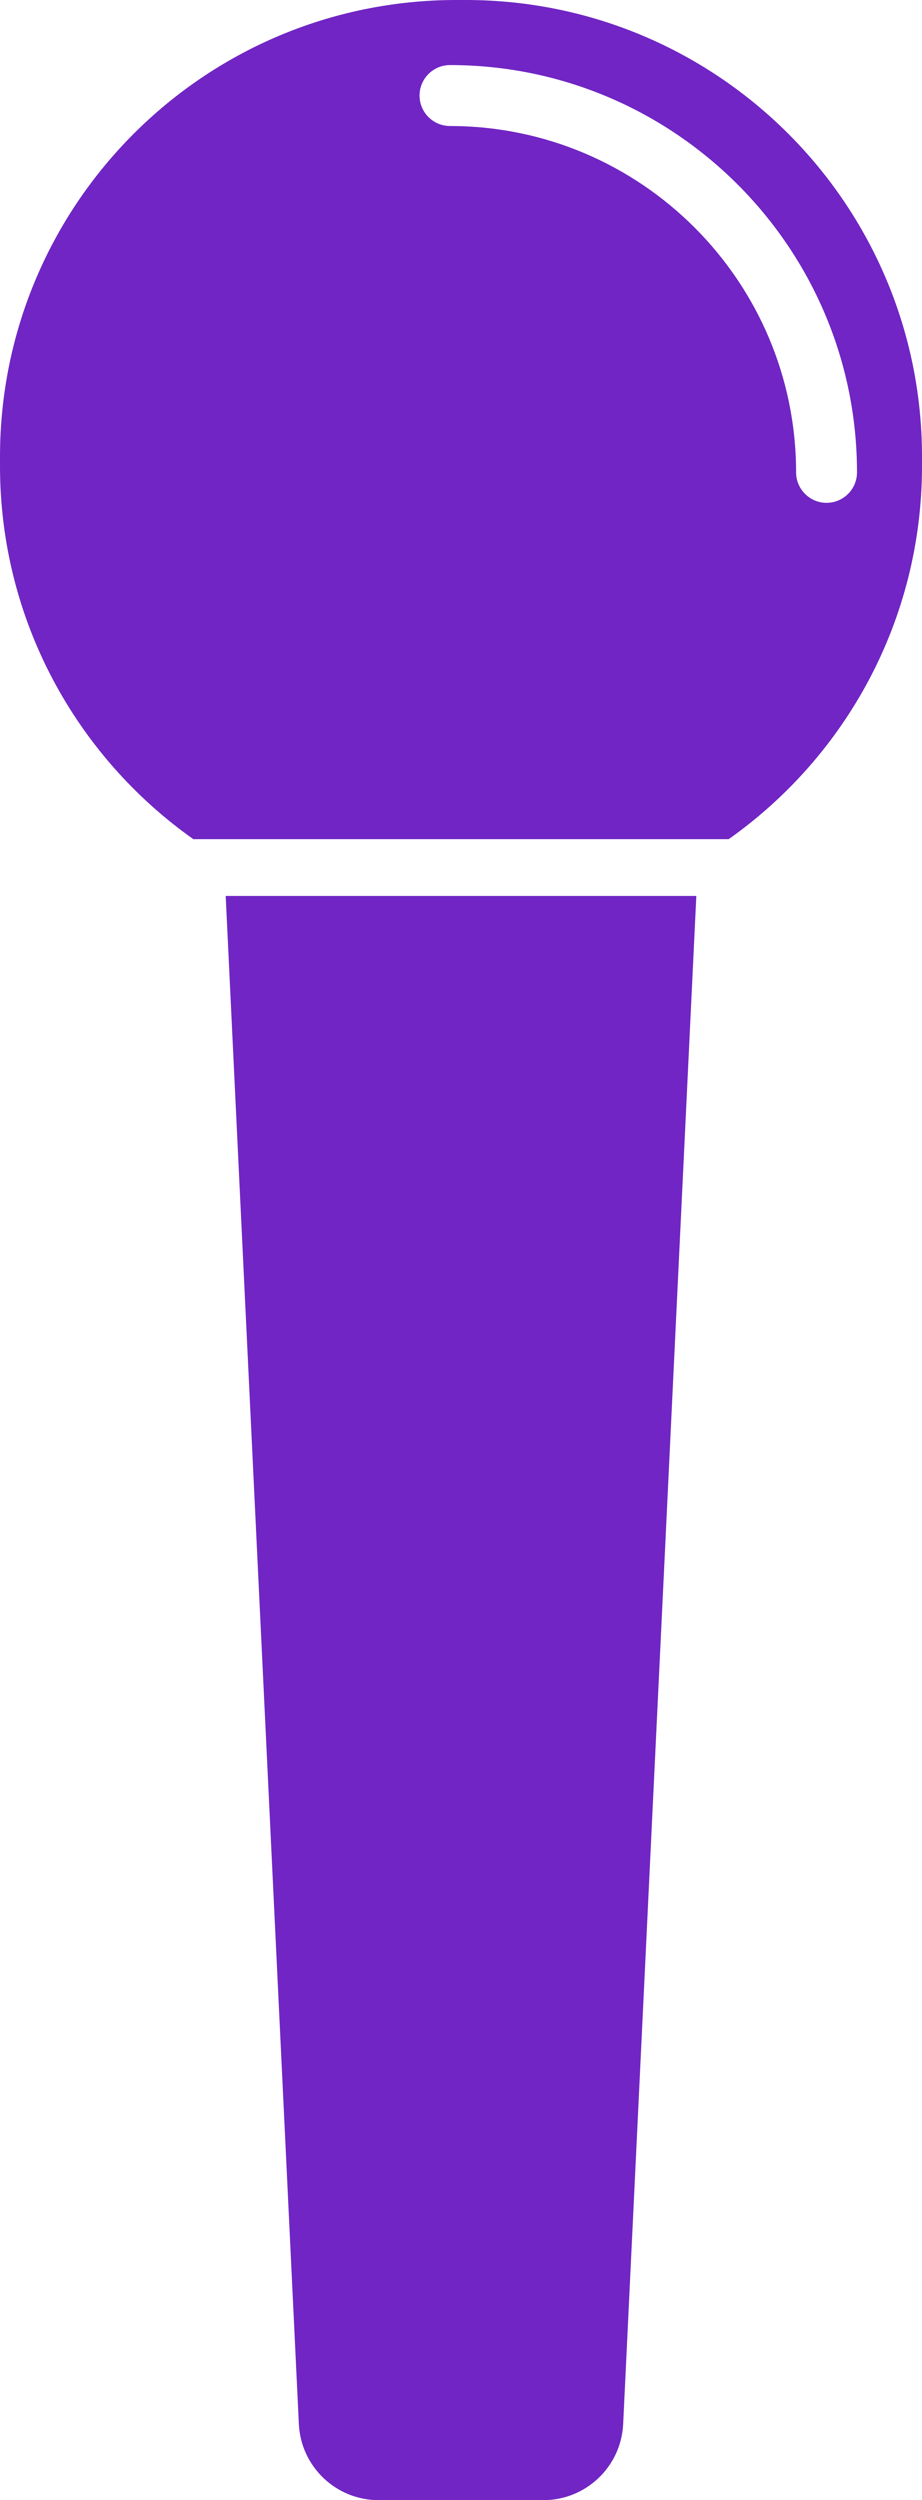 <svg version="1.1" id="图层_1" x="0px" y="0px" width="52.549px" height="142.395px" viewBox="0 0 52.549 142.395" enable-background="new 0 0 52.549 142.395" xml:space="preserve" xmlns="http://www.w3.org/2000/svg" xmlns:xlink="http://www.w3.org/1999/xlink" xmlns:xml="http://www.w3.org/XML/1998/namespace">
  <path fill="#7025C4" d="M26.537,0h-0.525C11.646,0,0,11.646,0,26.012v0.525c0,8.782,4.354,16.548,11.02,21.258H41.53
	c6.666-4.71,11.019-12.475,11.019-21.258v-0.525C52.549,11.646,40.903,0,26.537,0z M47.109,28.639c-0.957,0-1.736-0.78-1.736-1.736
	c0-10.877-8.849-19.726-19.726-19.726c-0.957,0-1.735-0.779-1.735-1.735c0-0.958,0.778-1.736,1.735-1.736
	c12.791,0,23.197,10.407,23.197,23.198C48.845,27.859,48.066,28.639,47.109,28.639z M12.863,51.029l4.17,87.032
	c0.116,2.426,2.117,4.334,4.546,4.334h9.391c2.429,0,4.431-1.908,4.547-4.334l4.17-87.032H12.863z M12.863,51.029l4.17,87.032
	c0.116,2.426,2.117,4.334,4.546,4.334h9.391c2.429,0,4.431-1.908,4.547-4.334l4.17-87.032H12.863z" class="color c1"/>
</svg>